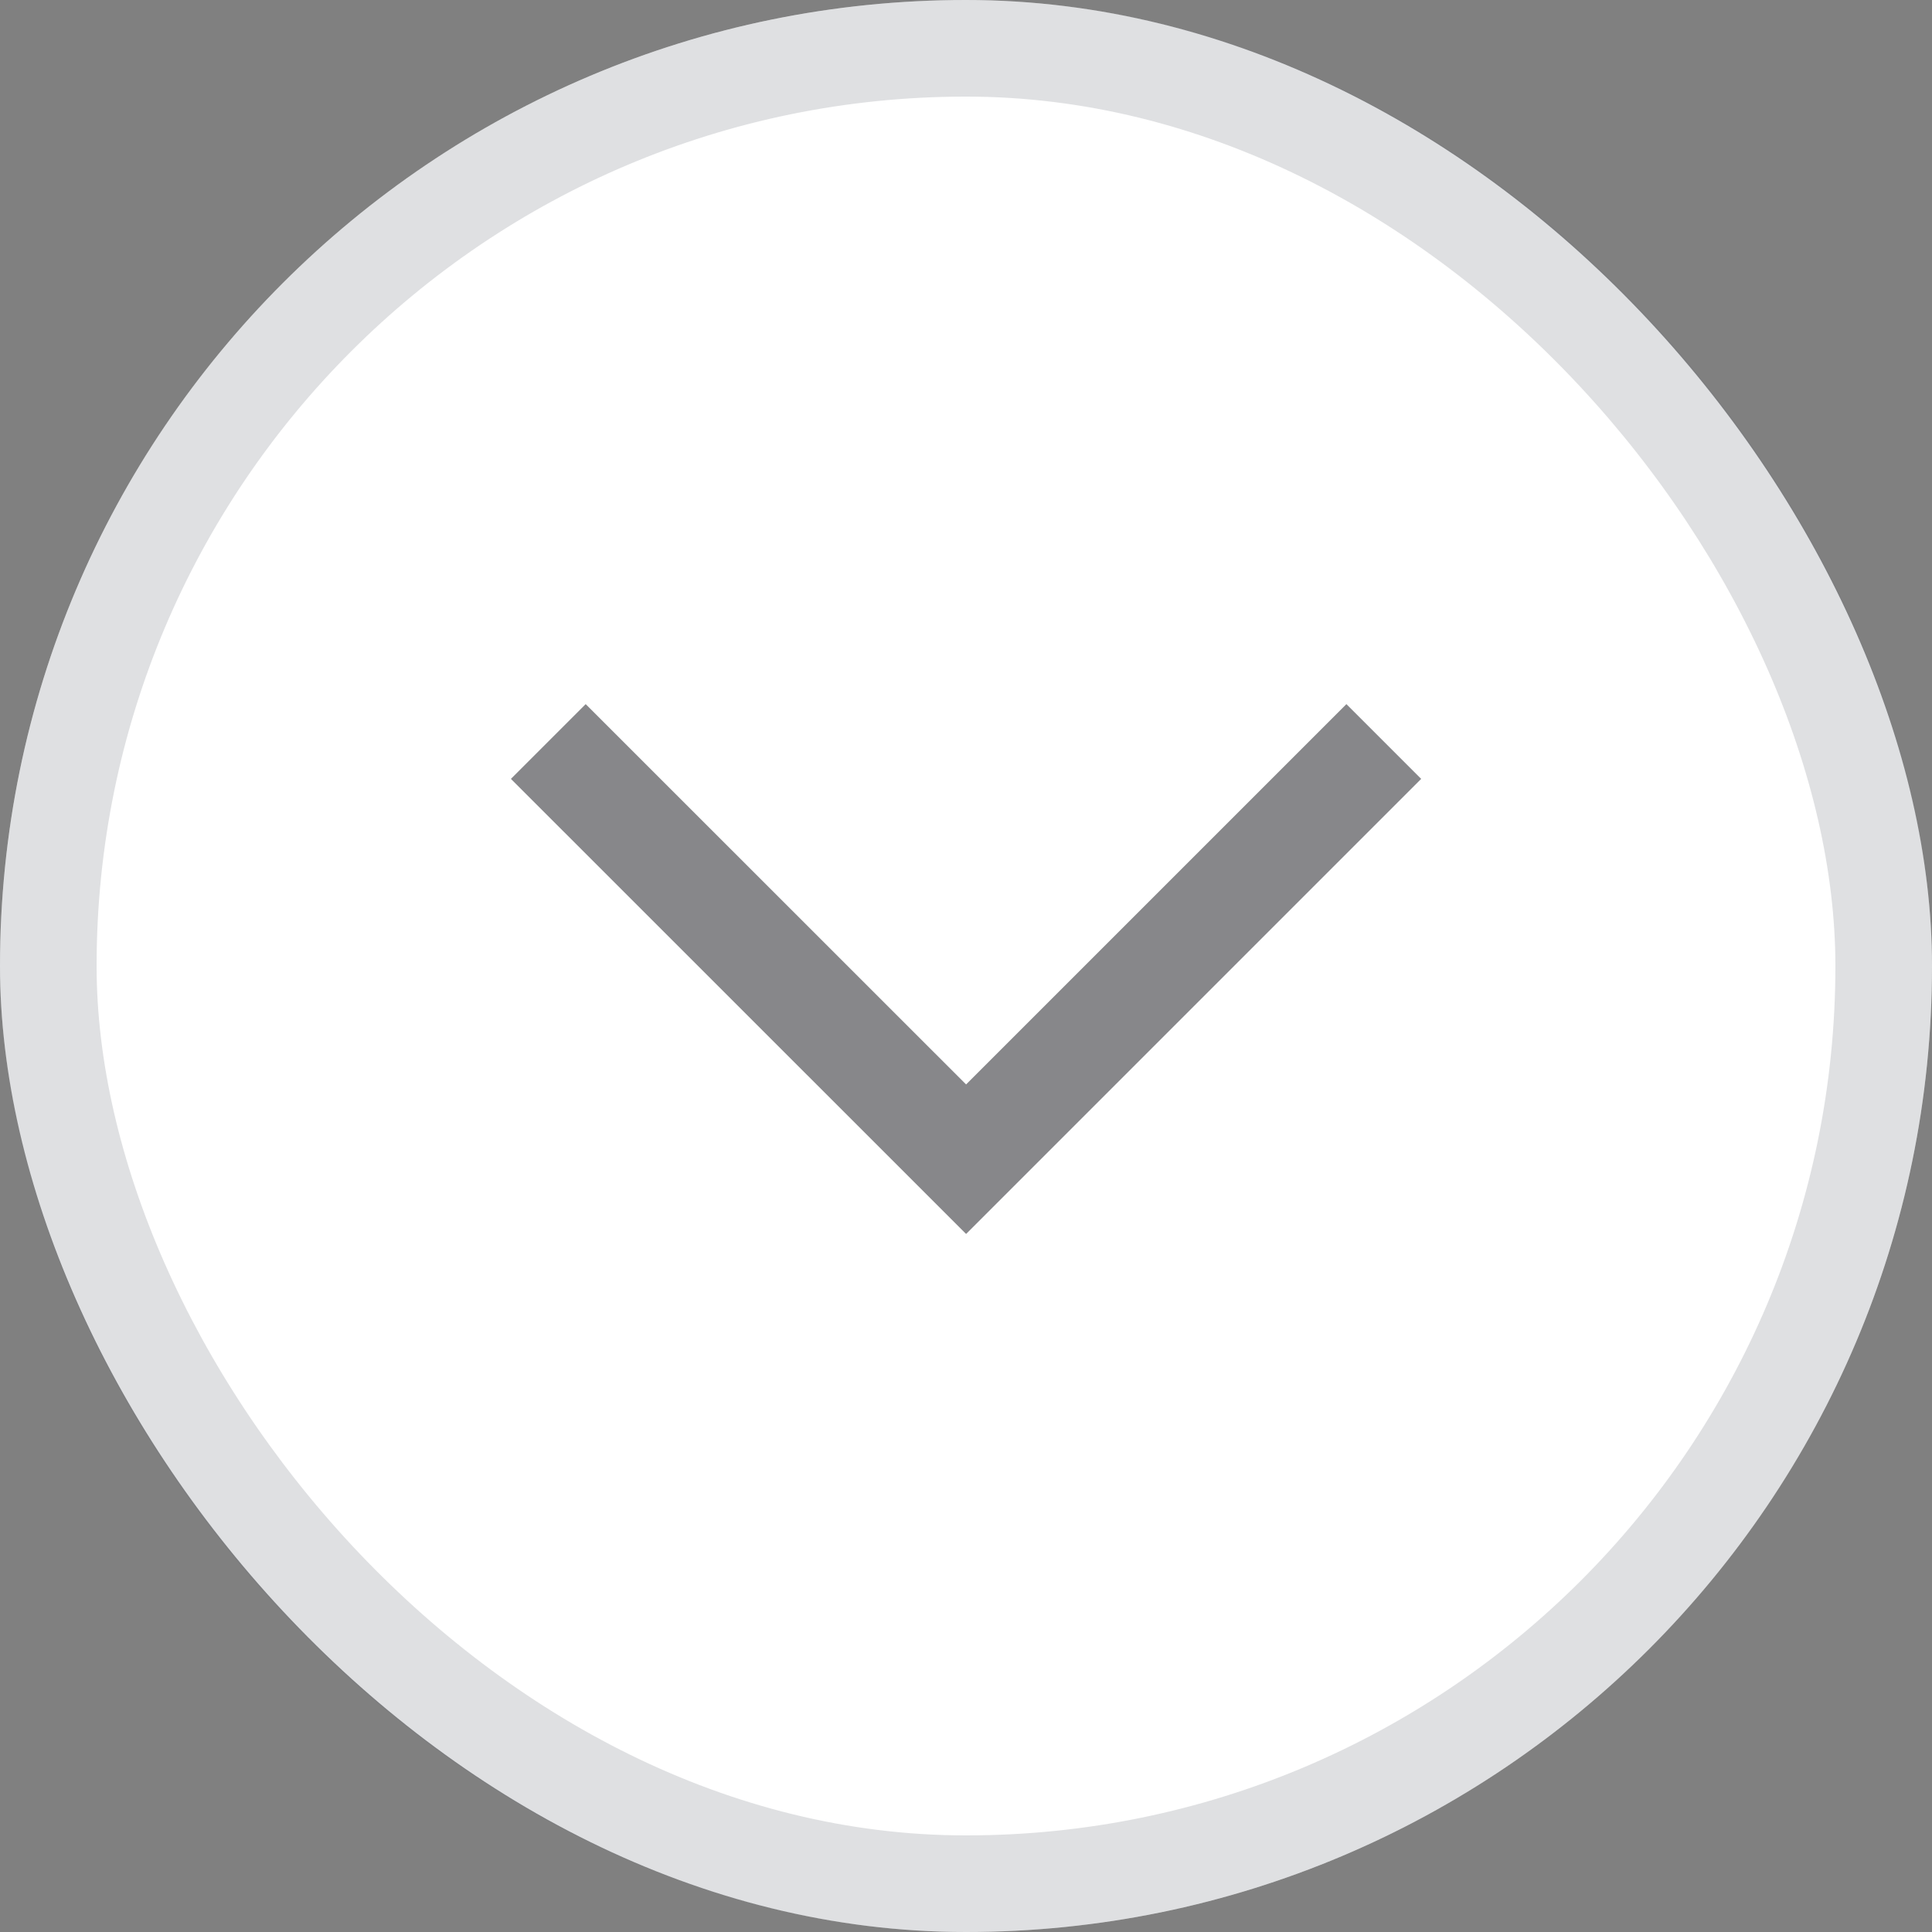 <svg width="20" height="20" viewBox="0 0 20 20" fill="none" xmlns="http://www.w3.org/2000/svg">
<rect x="0" y="0" width="20" height="20" fill="#808080" stroke="none"/>
<rect width="20" height="20" rx="10" fill="white"/>
<rect x="0.5" y="0.5" width="19" height="19" rx="9.5" stroke="#70737C" stroke-opacity="0.22"/>
<mask id="mask0_3528_68442" style="mask-type:alpha" maskUnits="userSpaceOnUse" x="0" y="0" width="20" height="20">
<rect width="20" height="20" fill="#D9D9D9"/>
</mask>
<g mask="url(#mask0_3528_68442)">
<path d="M10.001 12.774L5.289 8.063L6.063 7.289L10.001 11.226L13.938 7.289L14.712 8.063L10.001 12.774Z" fill="#37383C" fill-opacity="0.6"/>
</g>
</svg>
